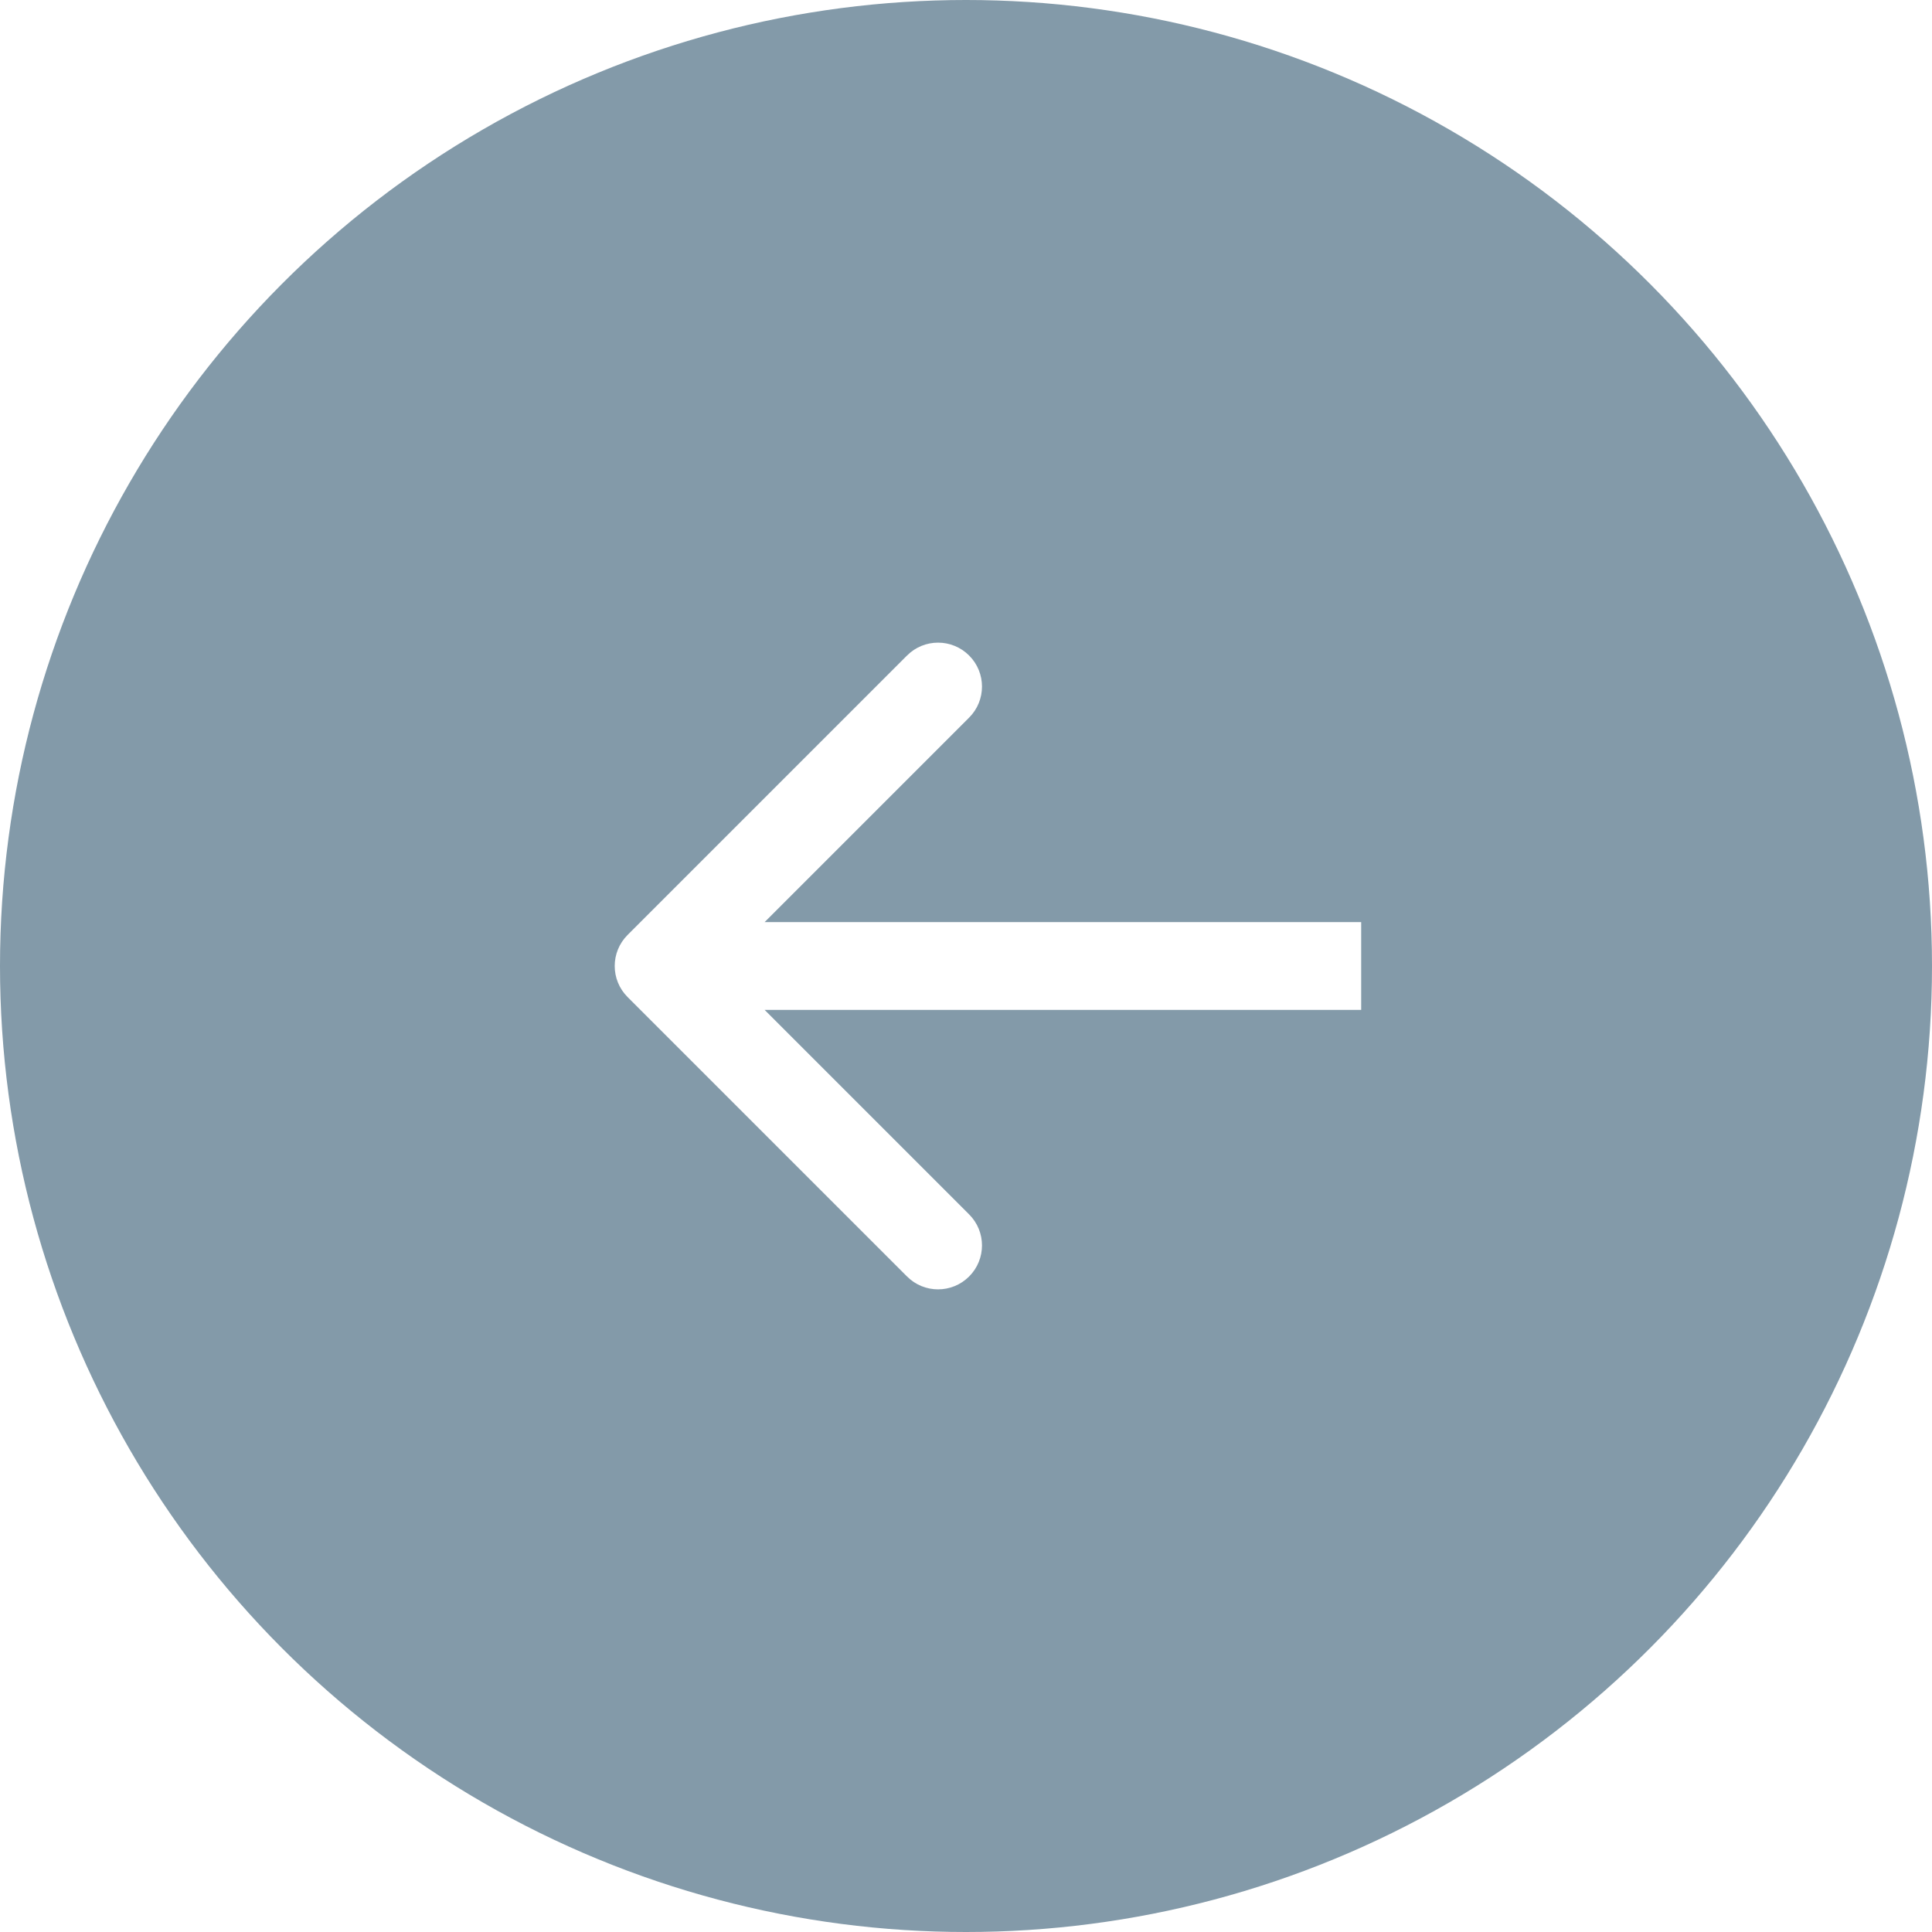 <svg width="44" height="44" viewBox="0 0 44 44" fill="none" xmlns="http://www.w3.org/2000/svg">
<g filter="url(#filter0_b_2_382)">
<circle cx="22" cy="22" r="22" transform="matrix(-1 0 0 1 44 0)" fill="#839AA9"/>
</g>
<path d="M14.293 22.707C13.902 22.317 13.902 21.683 14.293 21.293L20.657 14.929C21.047 14.538 21.68 14.538 22.071 14.929C22.462 15.319 22.462 15.953 22.071 16.343L16.414 22L22.071 27.657C22.462 28.047 22.462 28.68 22.071 29.071C21.68 29.462 21.047 29.462 20.657 29.071L14.293 22.707ZM31 23L15 23L15 21L31 21L31 23Z" fill="white"/>
<defs>
<filter id="filter0_b_2_382" x="-15.364" y="-15.364" width="74.729" height="74.729" filterUnits="userSpaceOnUse" color-interpolation-filters="sRGB">
<feFlood flood-opacity="0" result="BackgroundImageFix"/>
<feGaussianBlur in="BackgroundImageFix" stdDeviation="7.682"/>
<feComposite in2="SourceAlpha" operator="in" result="effect1_backgroundBlur_2_382"/>
<feBlend mode="normal" in="SourceGraphic" in2="effect1_backgroundBlur_2_382" result="shape"/>
</filter>
</defs>
</svg>
